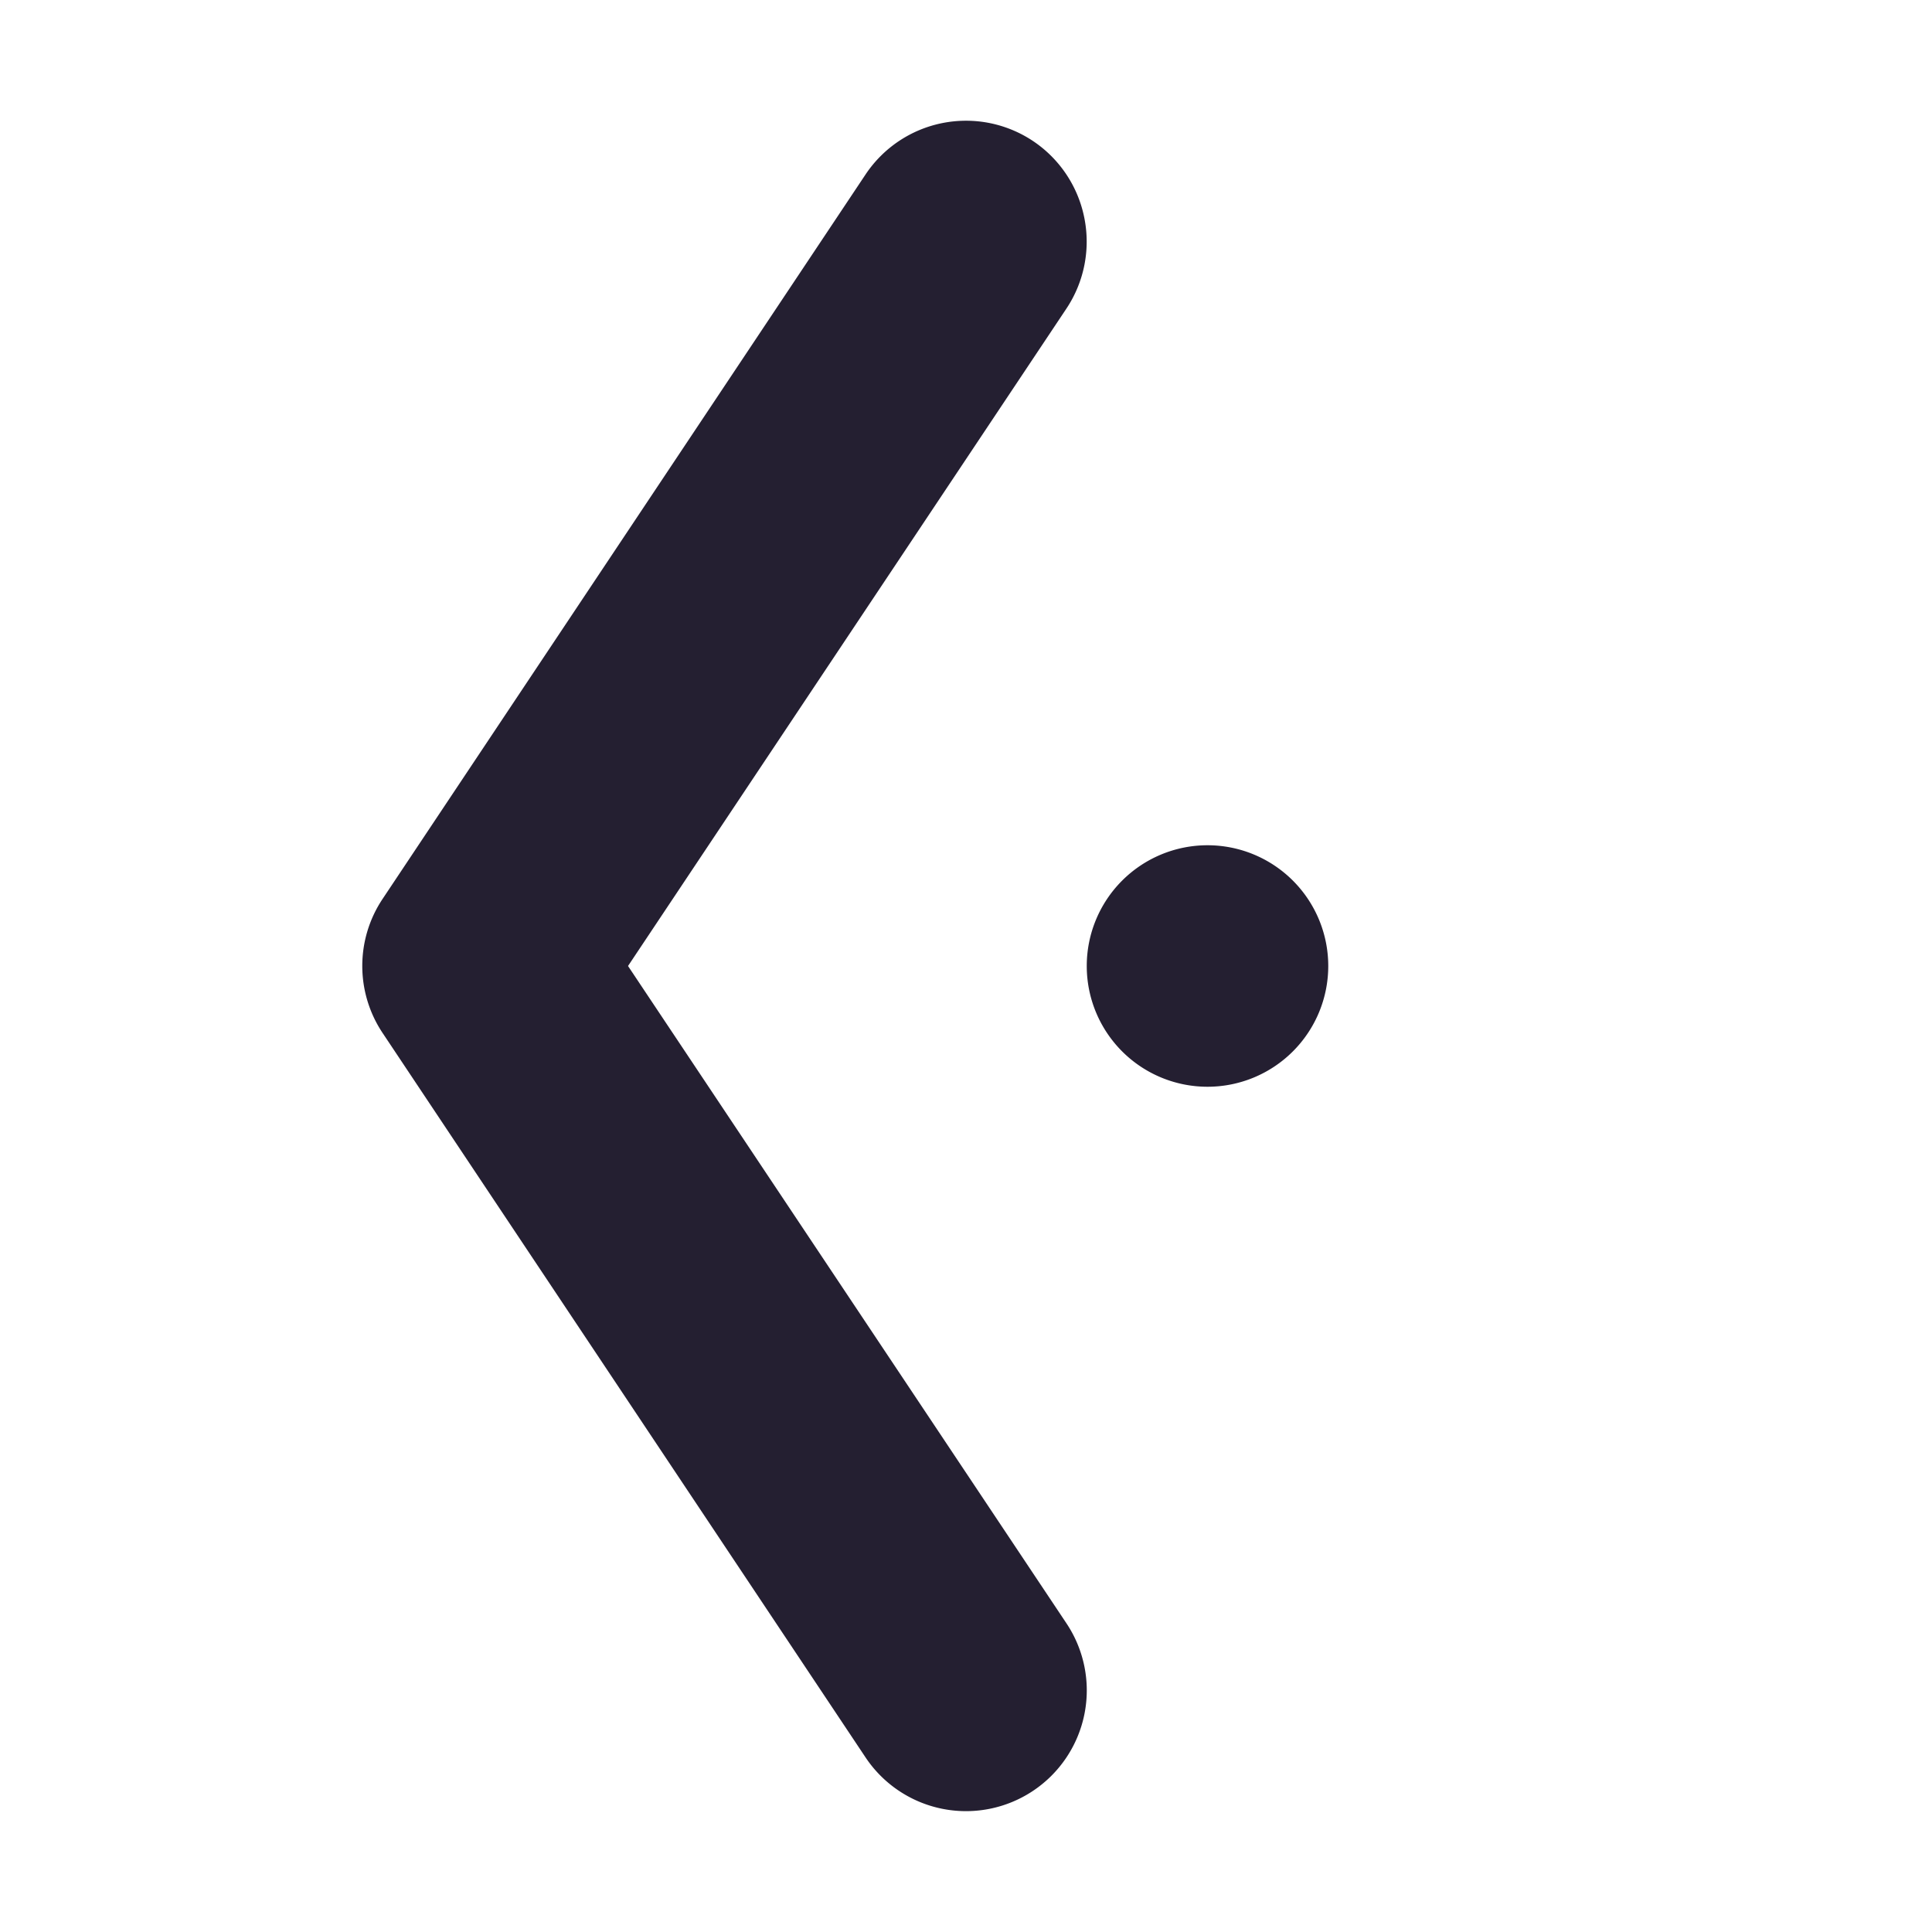<?xml version="1.0" encoding="UTF-8" standalone="no"?>
<!-- Created with Inkscape (http://www.inkscape.org/) -->

<svg
   width="16"
   height="16"
   viewBox="0 0 16 16"
   version="1.1"
   id="svg5"
   xmlns="http://www.w3.org/2000/svg"
   xmlns:svg="http://www.w3.org/2000/svg">
  <defs
     id="defs2" />
  <g
     id="g1515"
     transform="matrix(1,0,0,1,5.7160953e-5,0)"
     style="stroke-width:1">
    <path
       id="path2415"
       style="fill:#241f31;stroke-width:1;stroke-linecap:round;stroke-linejoin:round"
       d="m 11,8 a 1,1 0 0 1 -1,1 1,1 0 0 1 -1,-1 1,1 0 0 1 1,-1 1,1 0 0 1 1,1 z" />
    <path
       style="color:#000000;fill:#241f31;stroke-width:1;stroke-linecap:round;stroke-linejoin:round;-inkscape-stroke:none"
       d="M 8.98,1.805 A 1,1 0 0 0 8.555,1.168 1,1 0 0 0 7.168,1.445 l -4,6 a 1,1 0 0 0 0,1.109 l 4,6 a 1,1 0 0 0 1.387,0.277 1,1 0 0 0 0.277,-1.387 L 5.201,8 8.832,2.555 a 1,1 0 0 0 0.148,-0.75 z"
       id="path939" />
  </g>
</svg>
